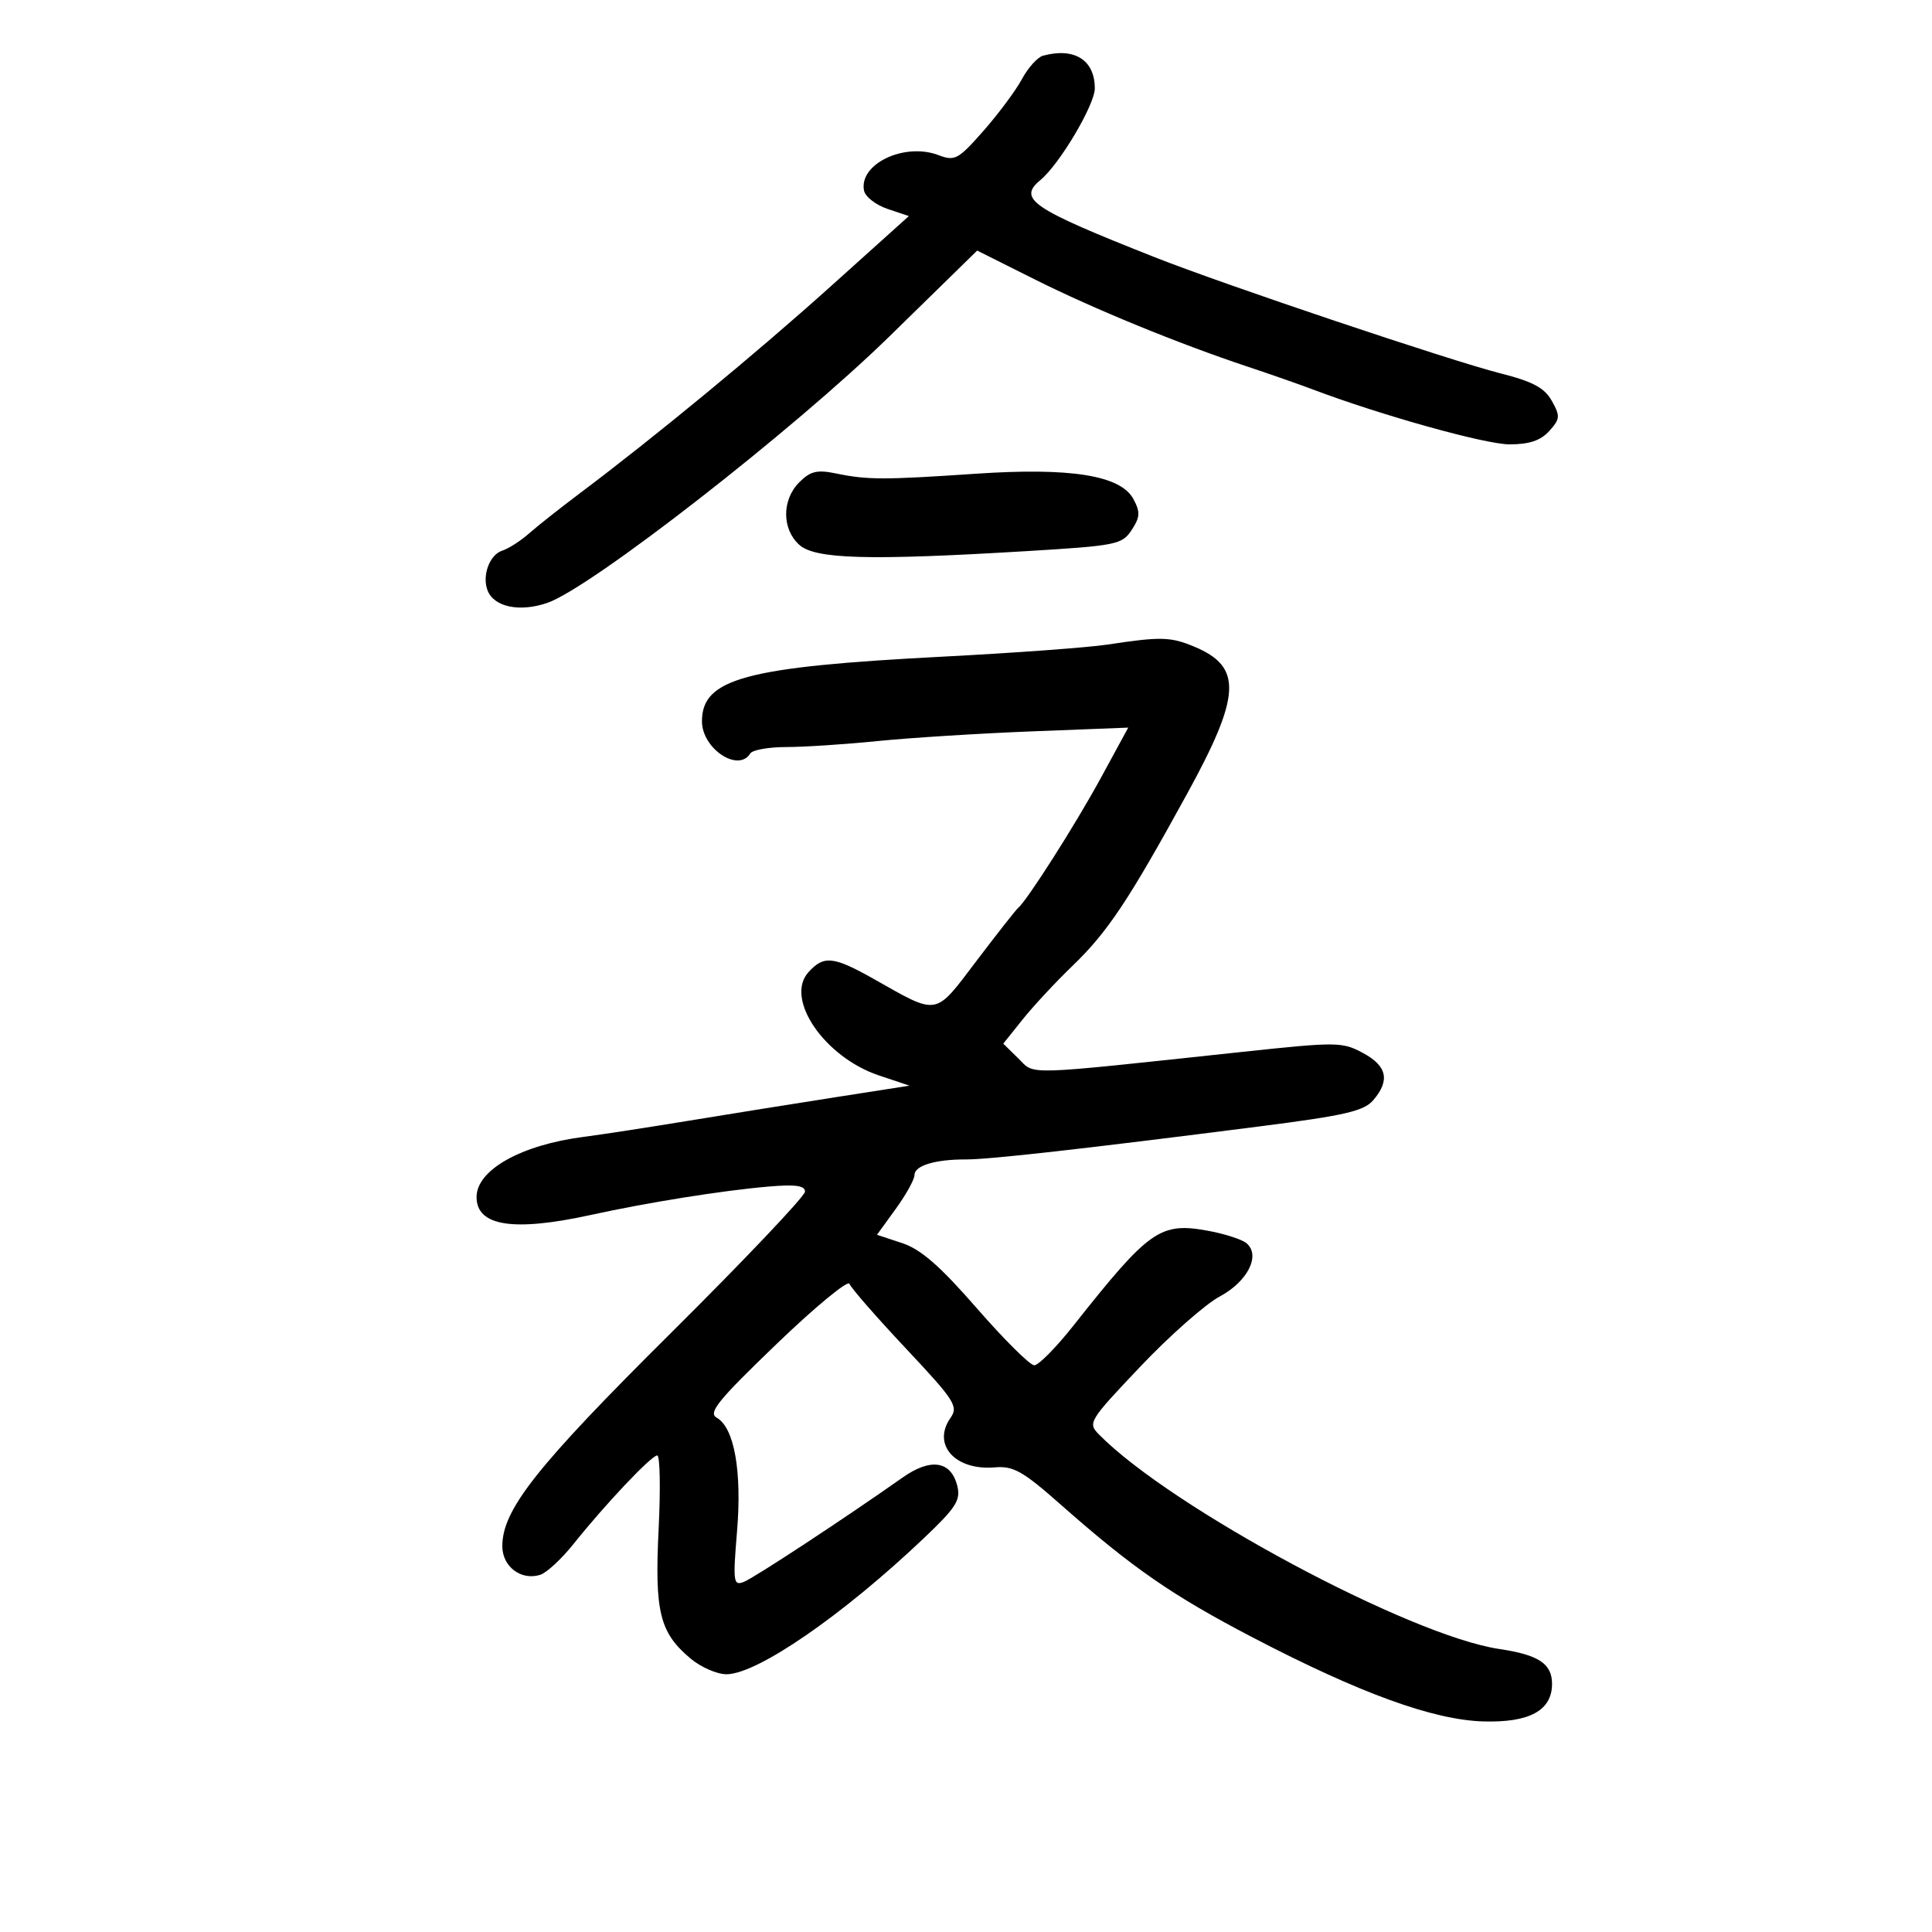 <svg xmlns="http://www.w3.org/2000/svg" width="300" height="300" viewBox="0 0 300 300" version="1.1">
	<path d="M 161.960 8.649 C 161.112 8.878, 159.639 10.514, 158.686 12.283 C 157.732 14.052, 155.045 17.667, 152.713 20.316 C 148.789 24.774, 148.272 25.054, 145.738 24.090 C 140.448 22.079, 133.357 25.446, 134.162 29.587 C 134.348 30.542, 135.991 31.825, 137.814 32.438 L 141.128 33.553 129.025 44.437 C 117.426 54.867, 101.686 67.848, 89.996 76.628 C 86.973 78.898, 83.434 81.697, 82.131 82.848 C 80.828 83.999, 78.964 85.194, 77.989 85.503 C 76.027 86.126, 74.824 89.377, 75.705 91.673 C 76.698 94.261, 80.695 95.095, 84.997 93.613 C 91.775 91.278, 123.319 66.703, 138.118 52.228 L 151.736 38.909 160.618 43.357 C 169.831 47.971, 182.926 53.339, 193.790 56.955 C 197.250 58.106, 201.750 59.680, 203.790 60.451 C 214.438 64.479, 230.630 69, 234.403 69 C 237.467 69, 239.224 68.410, 240.562 66.932 C 242.258 65.057, 242.296 64.618, 240.964 62.245 C 239.826 60.217, 238.027 59.254, 232.997 57.977 C 225.144 55.983, 190.198 44.243, 179.322 39.946 C 160.148 32.368, 157.992 30.912, 161.562 27.949 C 164.549 25.469, 170 16.277, 170 13.718 C 170 9.320, 166.841 7.328, 161.960 8.649 M 124.113 74.887 C 121.398 77.602, 121.393 82.140, 124.103 84.595 C 126.566 86.826, 134.837 87.058, 159.329 85.583 C 173.386 84.736, 174.239 84.565, 175.723 82.299 C 177.040 80.291, 177.083 79.524, 175.997 77.495 C 174.027 73.813, 166.245 72.564, 151.500 73.563 C 137.263 74.527, 134.662 74.523, 129.863 73.528 C 126.871 72.909, 125.850 73.150, 124.113 74.887 M 172 100.087 C 168.975 100.547, 157.438 101.393, 146.363 101.966 C 115.777 103.550, 109 105.370, 109 112 C 109 116.242, 114.643 120.004, 116.500 117 C 116.840 116.450, 119.359 116, 122.098 116 C 124.838 116, 131.224 115.582, 136.289 115.070 C 141.355 114.559, 152.180 113.880, 160.345 113.562 L 175.189 112.984 170.969 120.742 C 167.042 127.962, 159.474 139.858, 158.081 141 C 157.746 141.275, 154.849 144.961, 151.643 149.190 C 145.075 157.856, 145.799 157.725, 135.757 152.058 C 129.409 148.476, 127.928 148.317, 125.536 150.960 C 121.808 155.079, 128.017 164.162, 136.500 167 L 141.229 168.582 129.864 170.355 C 123.614 171.330, 113.325 172.978, 107 174.018 C 100.675 175.057, 93.325 176.187, 90.667 176.528 C 80.925 177.777, 74 181.662, 74 185.878 C 74 190.402, 79.701 191.292, 91.765 188.651 C 100.635 186.709, 112.116 184.874, 119.250 184.257 C 123.502 183.889, 125 184.092, 125 185.034 C 125 185.735, 115.631 195.613, 104.180 206.986 C 83.291 227.731, 78 234.422, 78 240.091 C 78 243.268, 80.924 245.476, 83.886 244.536 C 84.881 244.220, 87.215 242.058, 89.071 239.731 C 93.960 233.601, 101.148 226, 102.055 226 C 102.484 226, 102.582 231.149, 102.272 237.441 C 101.639 250.298, 102.425 253.497, 107.206 257.520 C 108.827 258.884, 111.356 259.989, 112.827 259.977 C 117.624 259.935, 130.817 250.841, 143.397 238.905 C 148.466 234.096, 149.203 232.946, 148.645 230.721 C 147.671 226.840, 144.524 226.354, 140.181 229.414 C 131.039 235.853, 117.056 245.041, 115.476 245.648 C 113.876 246.262, 113.794 245.637, 114.446 237.803 C 115.226 228.446, 114.014 221.667, 111.290 220.142 C 109.920 219.376, 111.496 217.434, 120.570 208.710 C 126.581 202.930, 131.683 198.718, 131.907 199.351 C 132.131 199.983, 136.060 204.486, 140.638 209.359 C 148.266 217.478, 148.847 218.381, 147.591 220.173 C 144.681 224.328, 148.323 228.384, 154.485 227.853 C 157.351 227.606, 158.828 228.439, 164.669 233.598 C 175.847 243.472, 181.996 247.729, 194.500 254.252 C 211.121 262.923, 222.568 267.087, 230.380 267.304 C 237.524 267.502, 241 265.592, 241 261.467 C 241 258.338, 238.916 256.962, 232.802 256.054 C 218.931 253.995, 181.884 234.145, 170.662 222.760 C 168.875 220.947, 169.051 220.657, 177.075 212.198 C 181.613 207.414, 187.154 202.522, 189.388 201.326 C 193.748 198.993, 195.798 194.907, 193.546 193.038 C 192.853 192.463, 190.243 191.611, 187.744 191.145 C 180.153 189.726, 178.540 190.853, 166.654 205.875 C 163.988 209.244, 161.265 212, 160.602 212 C 159.939 212, 155.930 208.021, 151.693 203.158 C 145.959 196.577, 142.992 193.987, 140.084 193.028 L 136.177 191.738 139.089 187.719 C 140.690 185.509, 142 183.145, 142 182.467 C 142 180.994, 145.193 180.024, 150 180.036 C 153.638 180.046, 168.157 178.413, 195.500 174.919 C 208.851 173.213, 211.790 172.535, 213.250 170.826 C 215.872 167.758, 215.379 165.519, 211.638 163.504 C 208.425 161.774, 207.594 161.767, 192.888 163.339 C 158.362 167.030, 160.781 166.958, 158.143 164.371 L 155.786 162.058 158.811 158.279 C 160.474 156.201, 163.940 152.475, 166.512 150 C 171.982 144.736, 175.201 139.907, 184.309 123.304 C 192.733 107.949, 192.952 103.549, 185.452 100.415 C 181.754 98.870, 180.234 98.833, 172 100.087" stroke="none" fill="black" fill-rule="evenodd"/>
</svg>